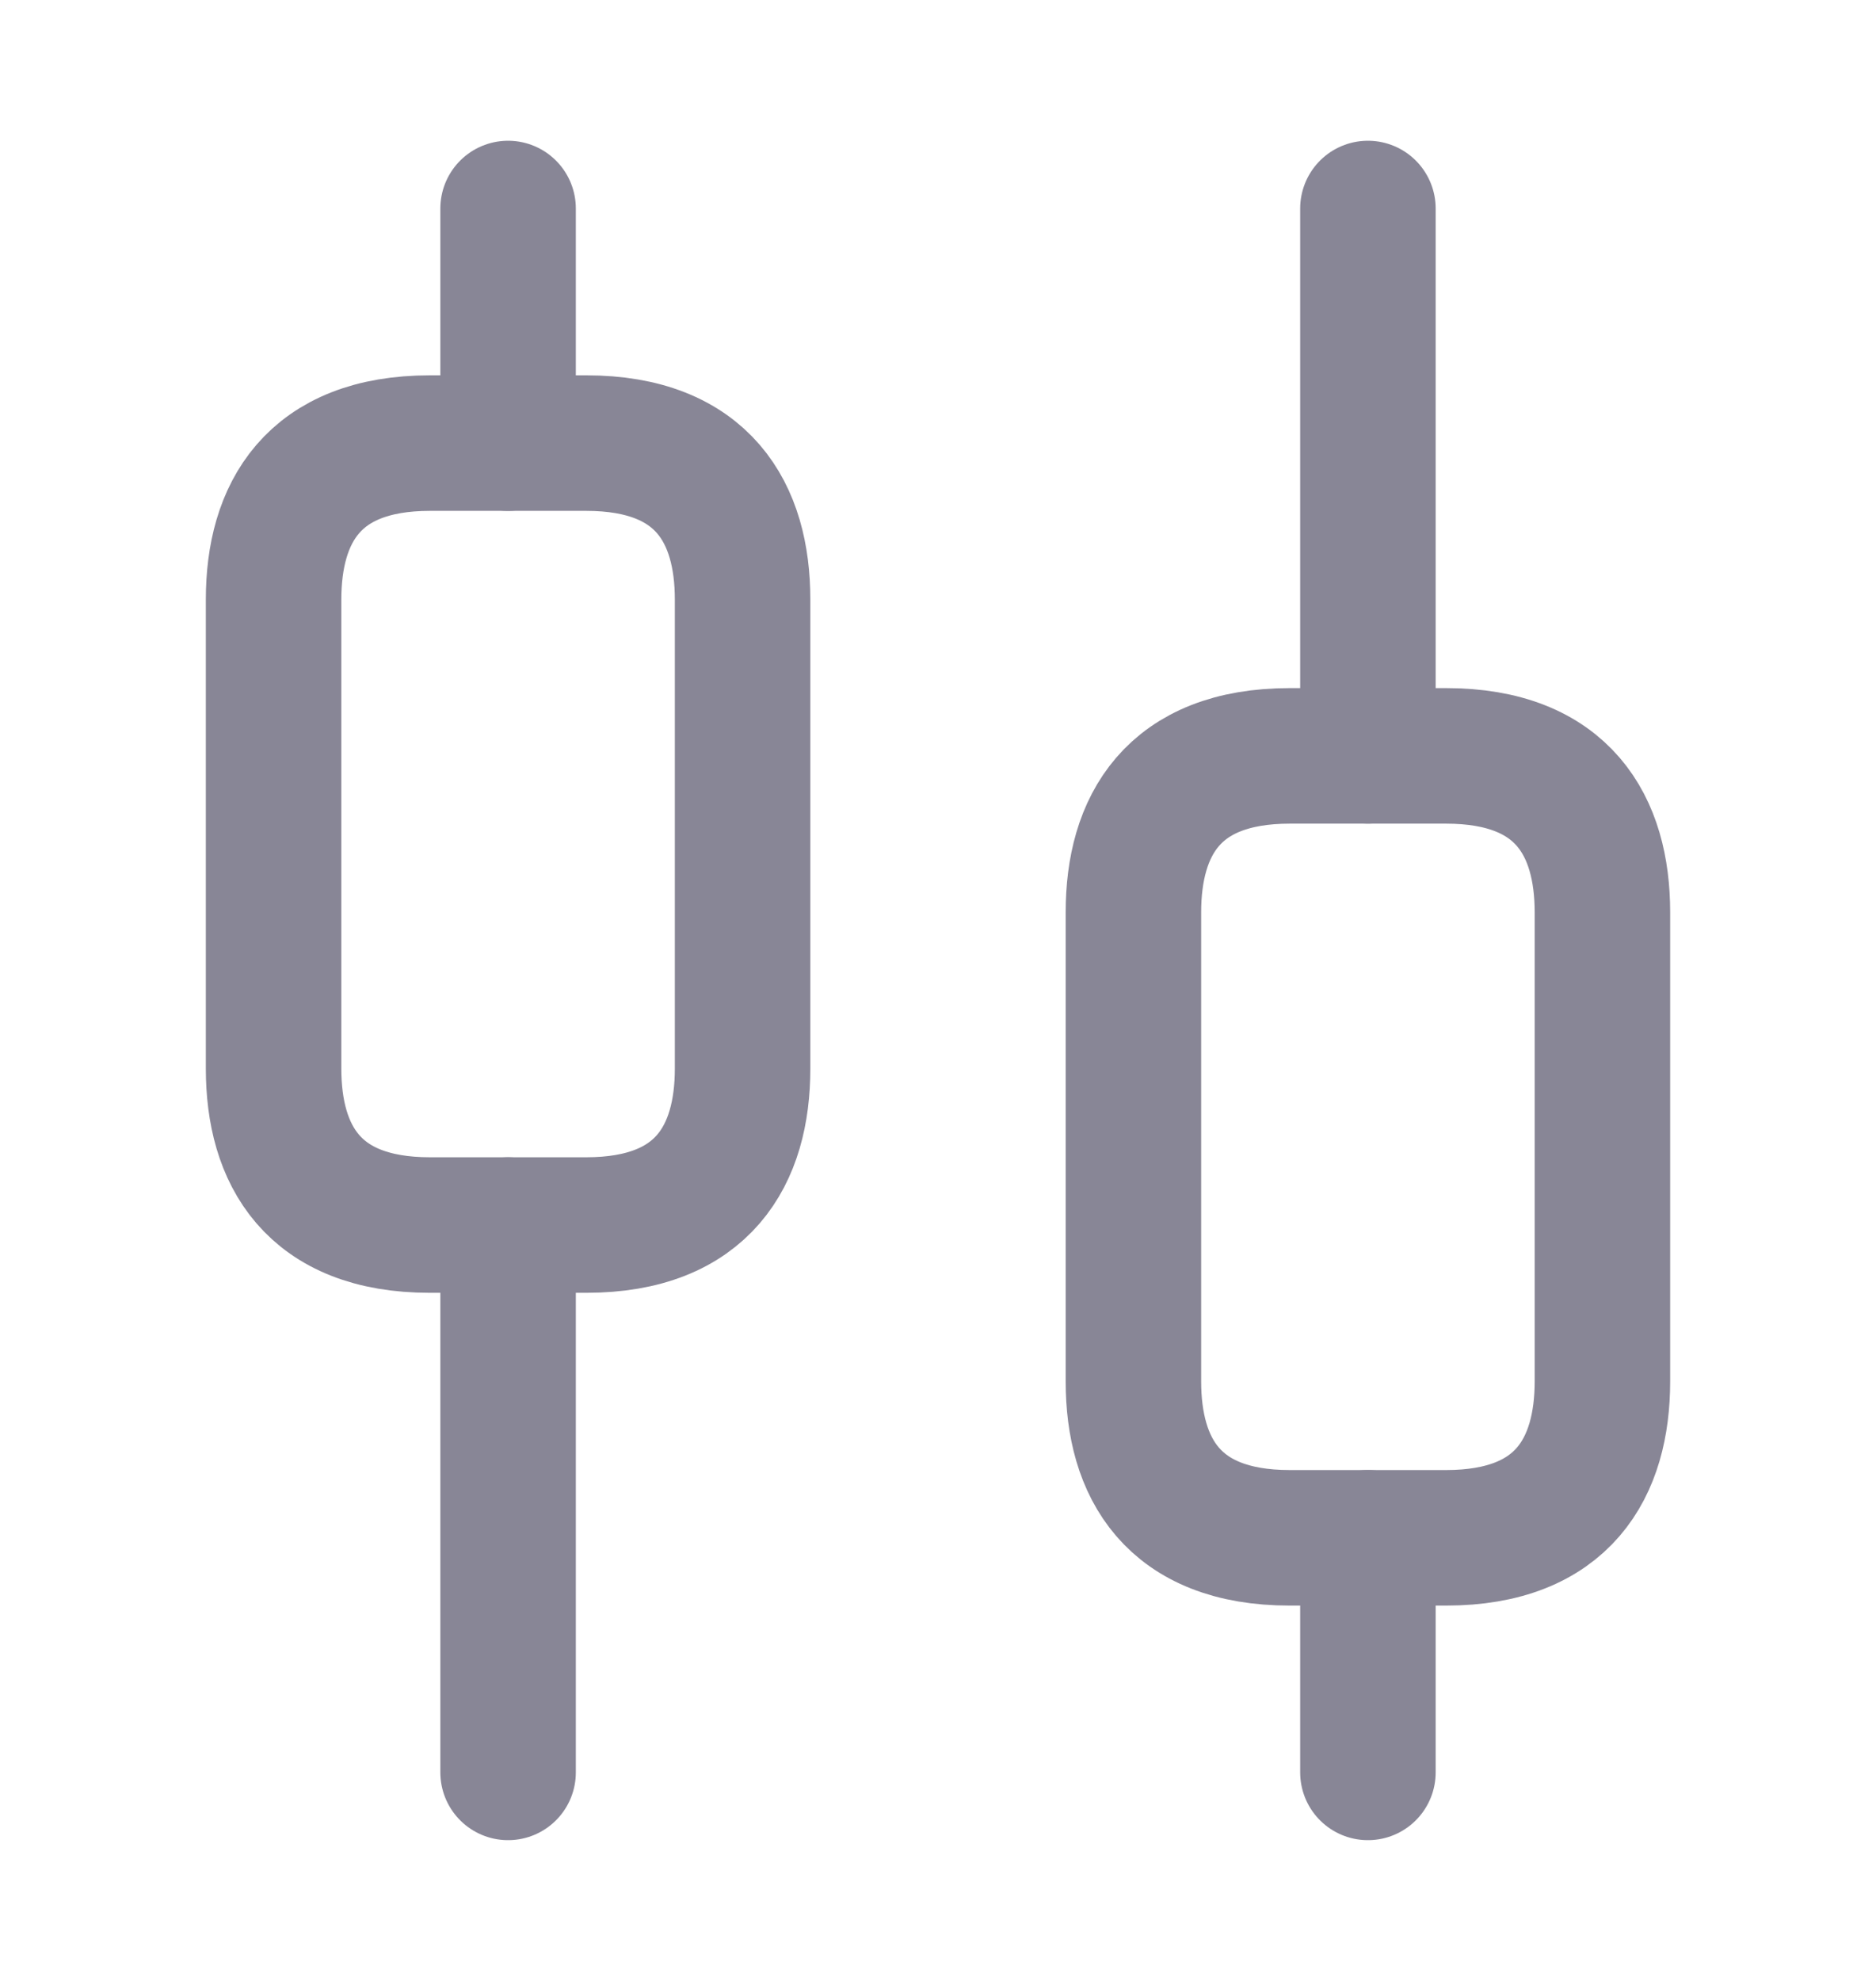 <svg width="18" height="19" viewBox="0 0 18 19" fill="none" xmlns="http://www.w3.org/2000/svg">
    <path d="M4.875 17V11.75" stroke="#888696" stroke-width="1.3" stroke-miterlimit="10" stroke-linecap="round" stroke-linejoin="round"/>
    <path d="M4.875 4.25V2" stroke="#888696" stroke-width="1.3" stroke-miterlimit="10" stroke-linecap="round" stroke-linejoin="round"/>
    <path d="M13.125 17V14.75" stroke="#888696" stroke-width="1.3" stroke-miterlimit="10" stroke-linecap="round" stroke-linejoin="round"/>
    <path d="M13.125 7.25V2" stroke="#888696" stroke-width="1.3" stroke-miterlimit="10" stroke-linecap="round" stroke-linejoin="round"/>
    <path d="M7.125 5.75V10.25C7.125 11.075 6.75 11.75 5.625 11.75H4.125C3 11.75 2.625 11.075 2.625 10.25V5.75C2.625 4.925 3 4.25 4.125 4.25H5.625C6.75 4.25 7.125 4.925 7.125 5.75Z" stroke="#888696" stroke-width="1.3" stroke-miterlimit="10" stroke-linecap="round" stroke-linejoin="round"/>
    <path d="M15.375 8.75V13.25C15.375 14.075 15 14.75 13.875 14.75H12.375C11.25 14.75 10.875 14.075 10.875 13.25V8.75C10.875 7.925 11.25 7.25 12.375 7.25H13.875C15 7.25 15.375 7.925 15.375 8.75Z" stroke="#888696" stroke-width="1.3" stroke-miterlimit="10" stroke-linecap="round" stroke-linejoin="round"/>
</svg>

